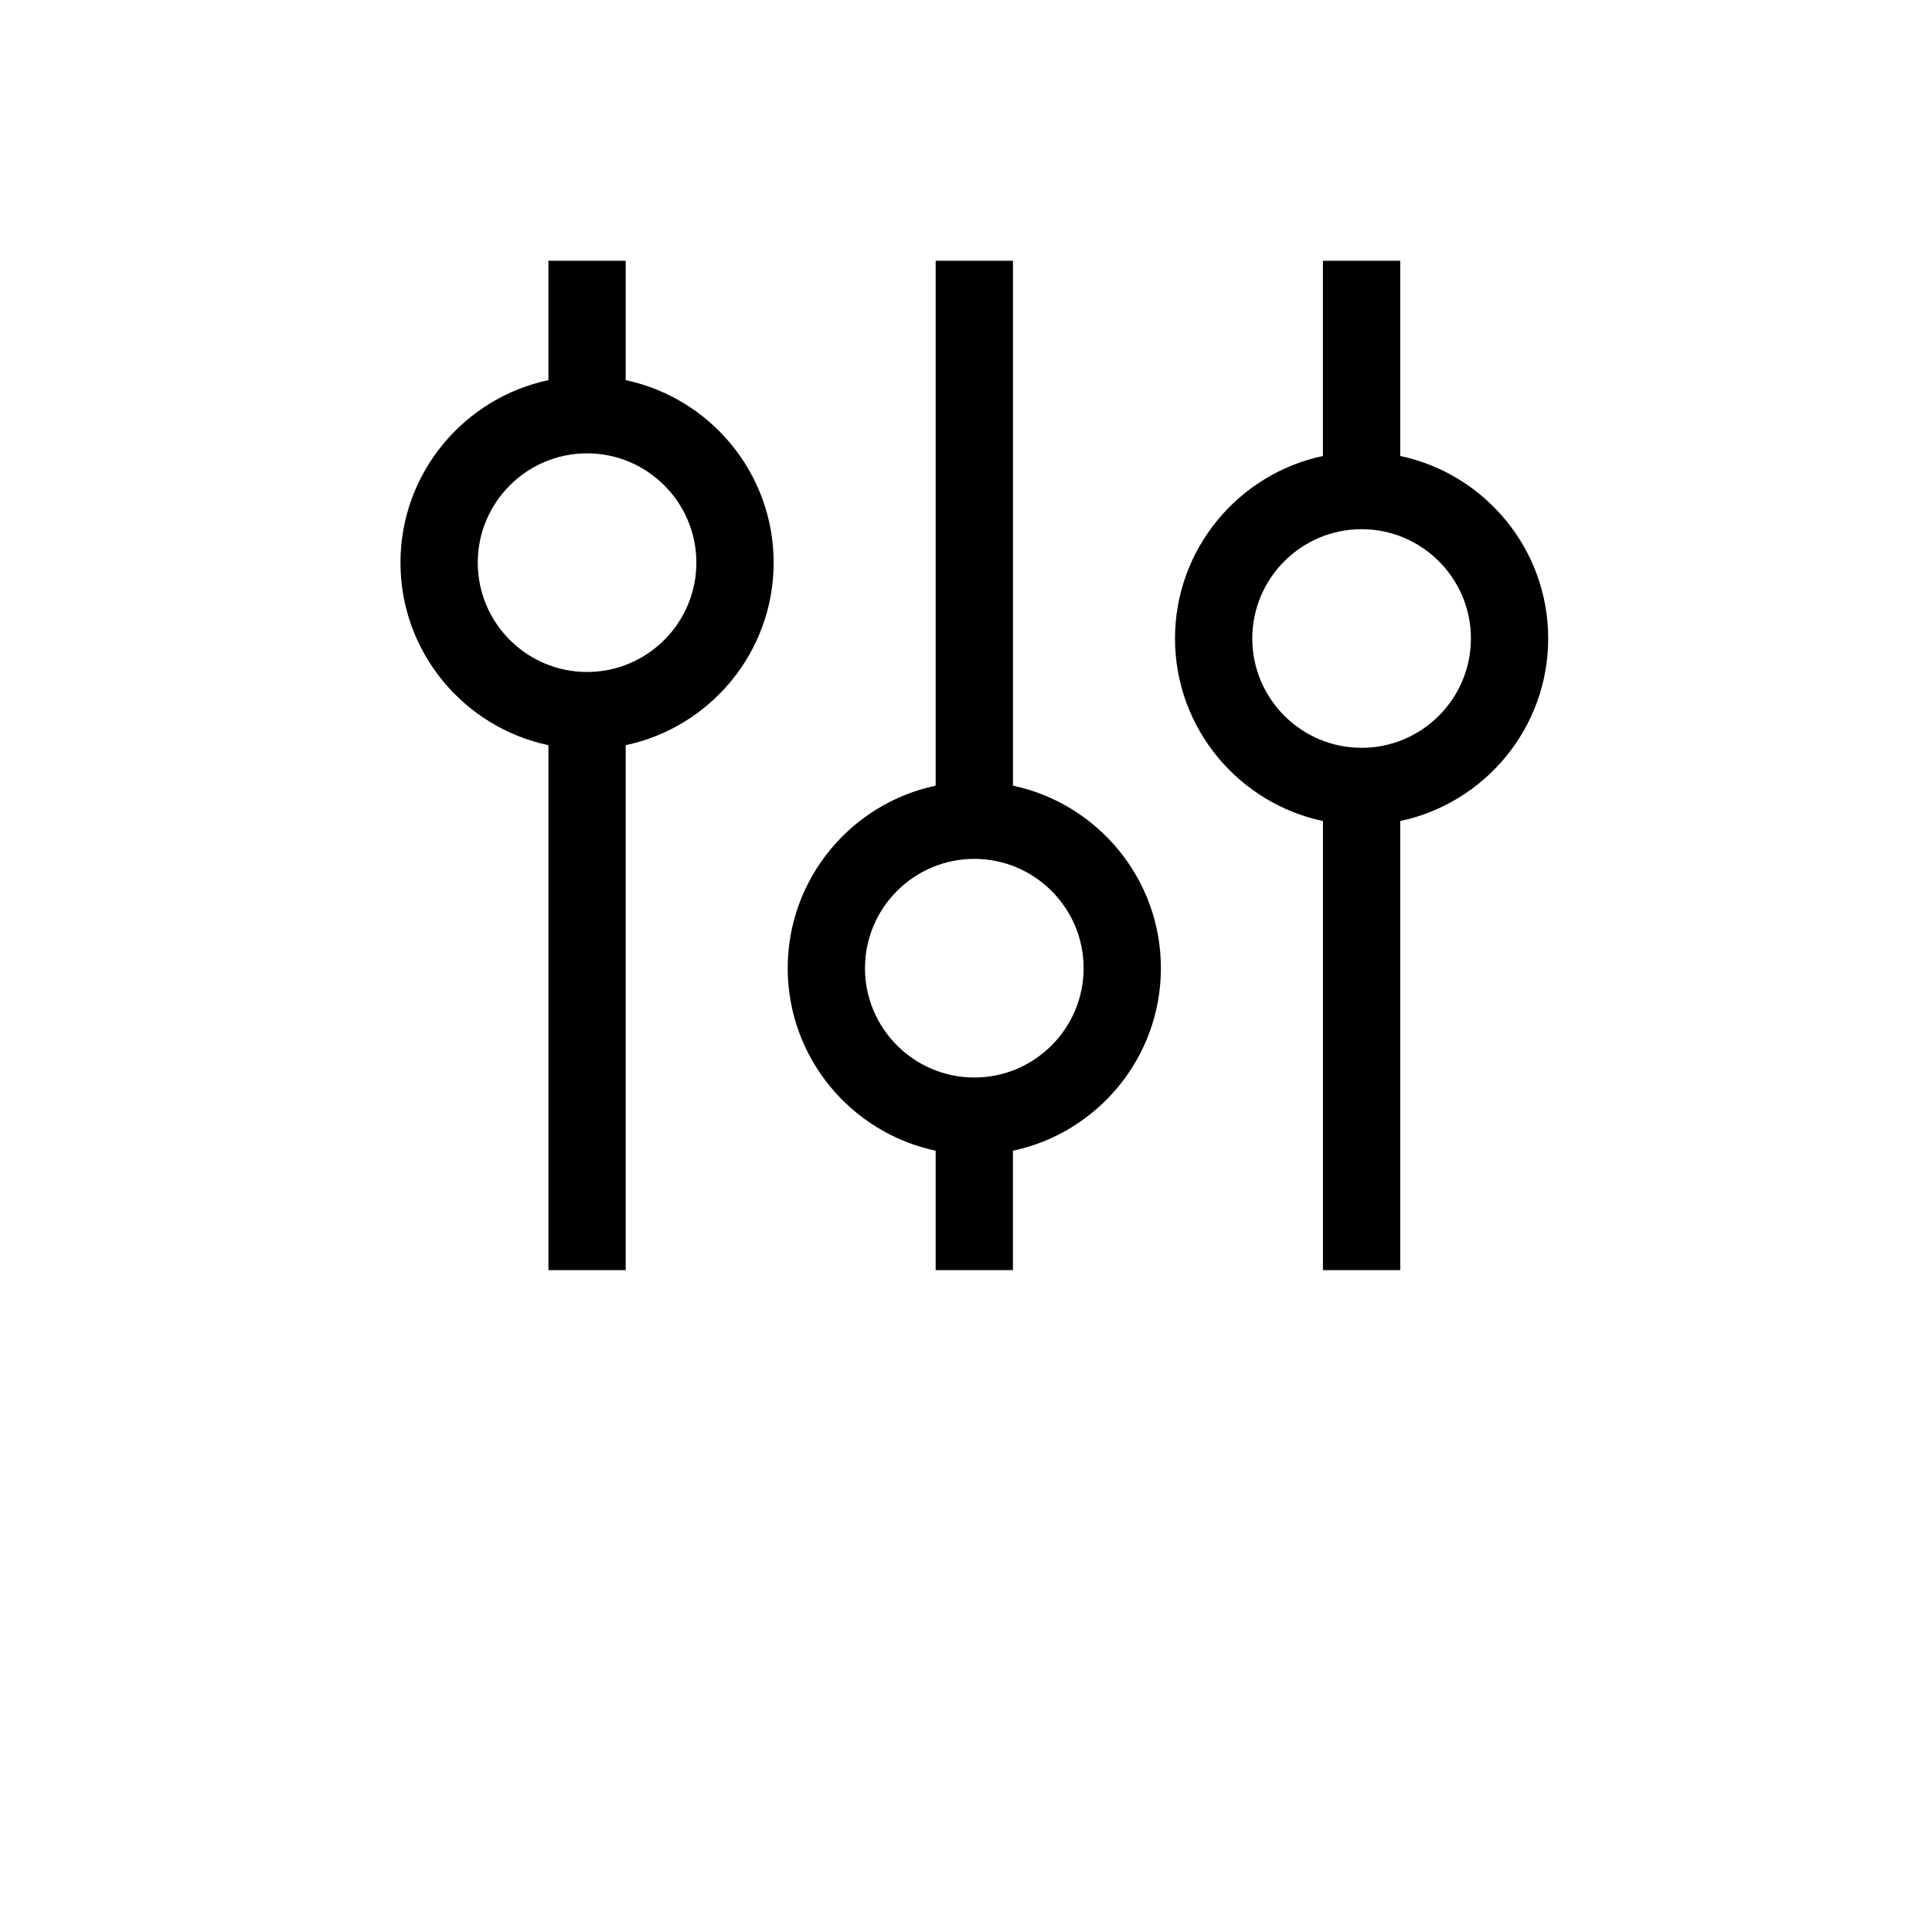 <?xml version="1.0" encoding="UTF-8"?>
<svg width="700pt" height="700pt" version="1.1" viewBox="0 0 700 700" xmlns="http://www.w3.org/2000/svg" xmlns:xlink="http://www.w3.org/1999/xlink">

 <g>
  <path d="m226.7 137.73v-43.258h-28v43.262c-30.574 6.469-53.602 33.656-53.602 66.129 0 32.48 23.027 59.668 53.609 66.129v190.2h28l-0.004-190.2c30.582-6.469 53.602-33.652 53.602-66.129 0-32.484-23.027-59.66-53.605-66.129zm-14 105.74c-21.836 0-39.602-17.77-39.602-39.609 0-21.84 17.77-39.609 39.602-39.609 21.84 0 39.609 17.77 39.609 39.609-0.004 21.84-17.766 39.609-39.609 39.609z"/>
  <path d="m367.01 284.66v-190.19h-28v190.19c-30.582 6.461-53.609 33.652-53.609 66.129 0 32.48 23.027 59.664 53.602 66.137v43.266h28v-43.266c30.582-6.469 53.609-33.656 53.609-66.137 0.004-32.477-23.02-59.66-53.602-66.129zm-14.004 105.74c-21.836 0-39.602-17.77-39.602-39.609 0-21.836 17.77-39.602 39.602-39.602 21.84 0 39.609 17.77 39.609 39.602 0 21.844-17.766 39.609-39.609 39.609z"/>
  <path d="m560.94 231.34c0-32.48-23.027-59.664-53.613-66.129v-70.738h-28v70.746c-30.574 6.469-53.598 33.652-53.598 66.125 0 32.48 23.027 59.664 53.602 66.137v162.71h28v-162.72c30.582-6.469 53.609-33.656 53.609-66.137zm-67.609 39.609c-21.836 0-39.602-17.77-39.602-39.609s17.77-39.602 39.602-39.602c21.84 0 39.609 17.762 39.609 39.602s-17.77 39.609-39.609 39.609z"/>
  <use x="70" y="644" xlink:href="#t"/>
  <use x="90.551" y="644" xlink:href="#b"/>
  <use x="104.359" y="644" xlink:href="#a"/>
  <use x="123.348" y="644" xlink:href="#d"/>
  <use x="142.242" y="644" xlink:href="#c"/>
  <use x="155.629" y="644" xlink:href="#a"/>
  <use x="174.617" y="644" xlink:href="#l"/>
  <use x="204.41" y="644" xlink:href="#k"/>
  <use x="224.453" y="644" xlink:href="#j"/>
  <use x="252.453" y="644" xlink:href="#i"/>
  <use x="272.617" y="644" xlink:href="#c"/>
  <use x="286" y="644" xlink:href="#a"/>
  <use x="304.992" y="644" xlink:href="#h"/>
  <use x="317.172" y="644" xlink:href="#d"/>
  <use x="336.07" y="644" xlink:href="#f"/>
  <use x="365.75" y="644" xlink:href="#g"/>
  <use x="386.273" y="644" xlink:href="#d"/>
  <use x="405.164" y="644" xlink:href="#b"/>
  <use x="418.977" y="644" xlink:href="#f"/>
  <use x="438.906" y="644" xlink:href="#d"/>
  <use x="457.805" y="644" xlink:href="#b"/>
  <use x="471.609" y="644" xlink:href="#e"/>
  <use x="490.848" y="644" xlink:href="#s"/>
  <use x="70" y="672" xlink:href="#h"/>
  <use x="82.184" y="672" xlink:href="#b"/>
  <use x="95.992" y="672" xlink:href="#e"/>
  <use x="115.227" y="672" xlink:href="#r"/>
  <use x="154.152" y="672" xlink:href="#c"/>
  <use x="167.535" y="672" xlink:href="#q"/>
  <use x="187.469" y="672" xlink:href="#a"/>
  <use x="216.207" y="672" xlink:href="#p"/>
  <use x="239.641" y="672" xlink:href="#e"/>
  <use x="258.879" y="672" xlink:href="#o"/>
  <use x="278.812" y="672" xlink:href="#f"/>
  <use x="308.492" y="672" xlink:href="#g"/>
  <use x="329.016" y="672" xlink:href="#b"/>
  <use x="342.82" y="672" xlink:href="#e"/>
  <use x="362.059" y="672" xlink:href="#n"/>
  <use x="371.656" y="672" xlink:href="#a"/>
  <use x="390.648" y="672" xlink:href="#m"/>
  <use x="407.242" y="672" xlink:href="#c"/>
 </g>
</svg>
